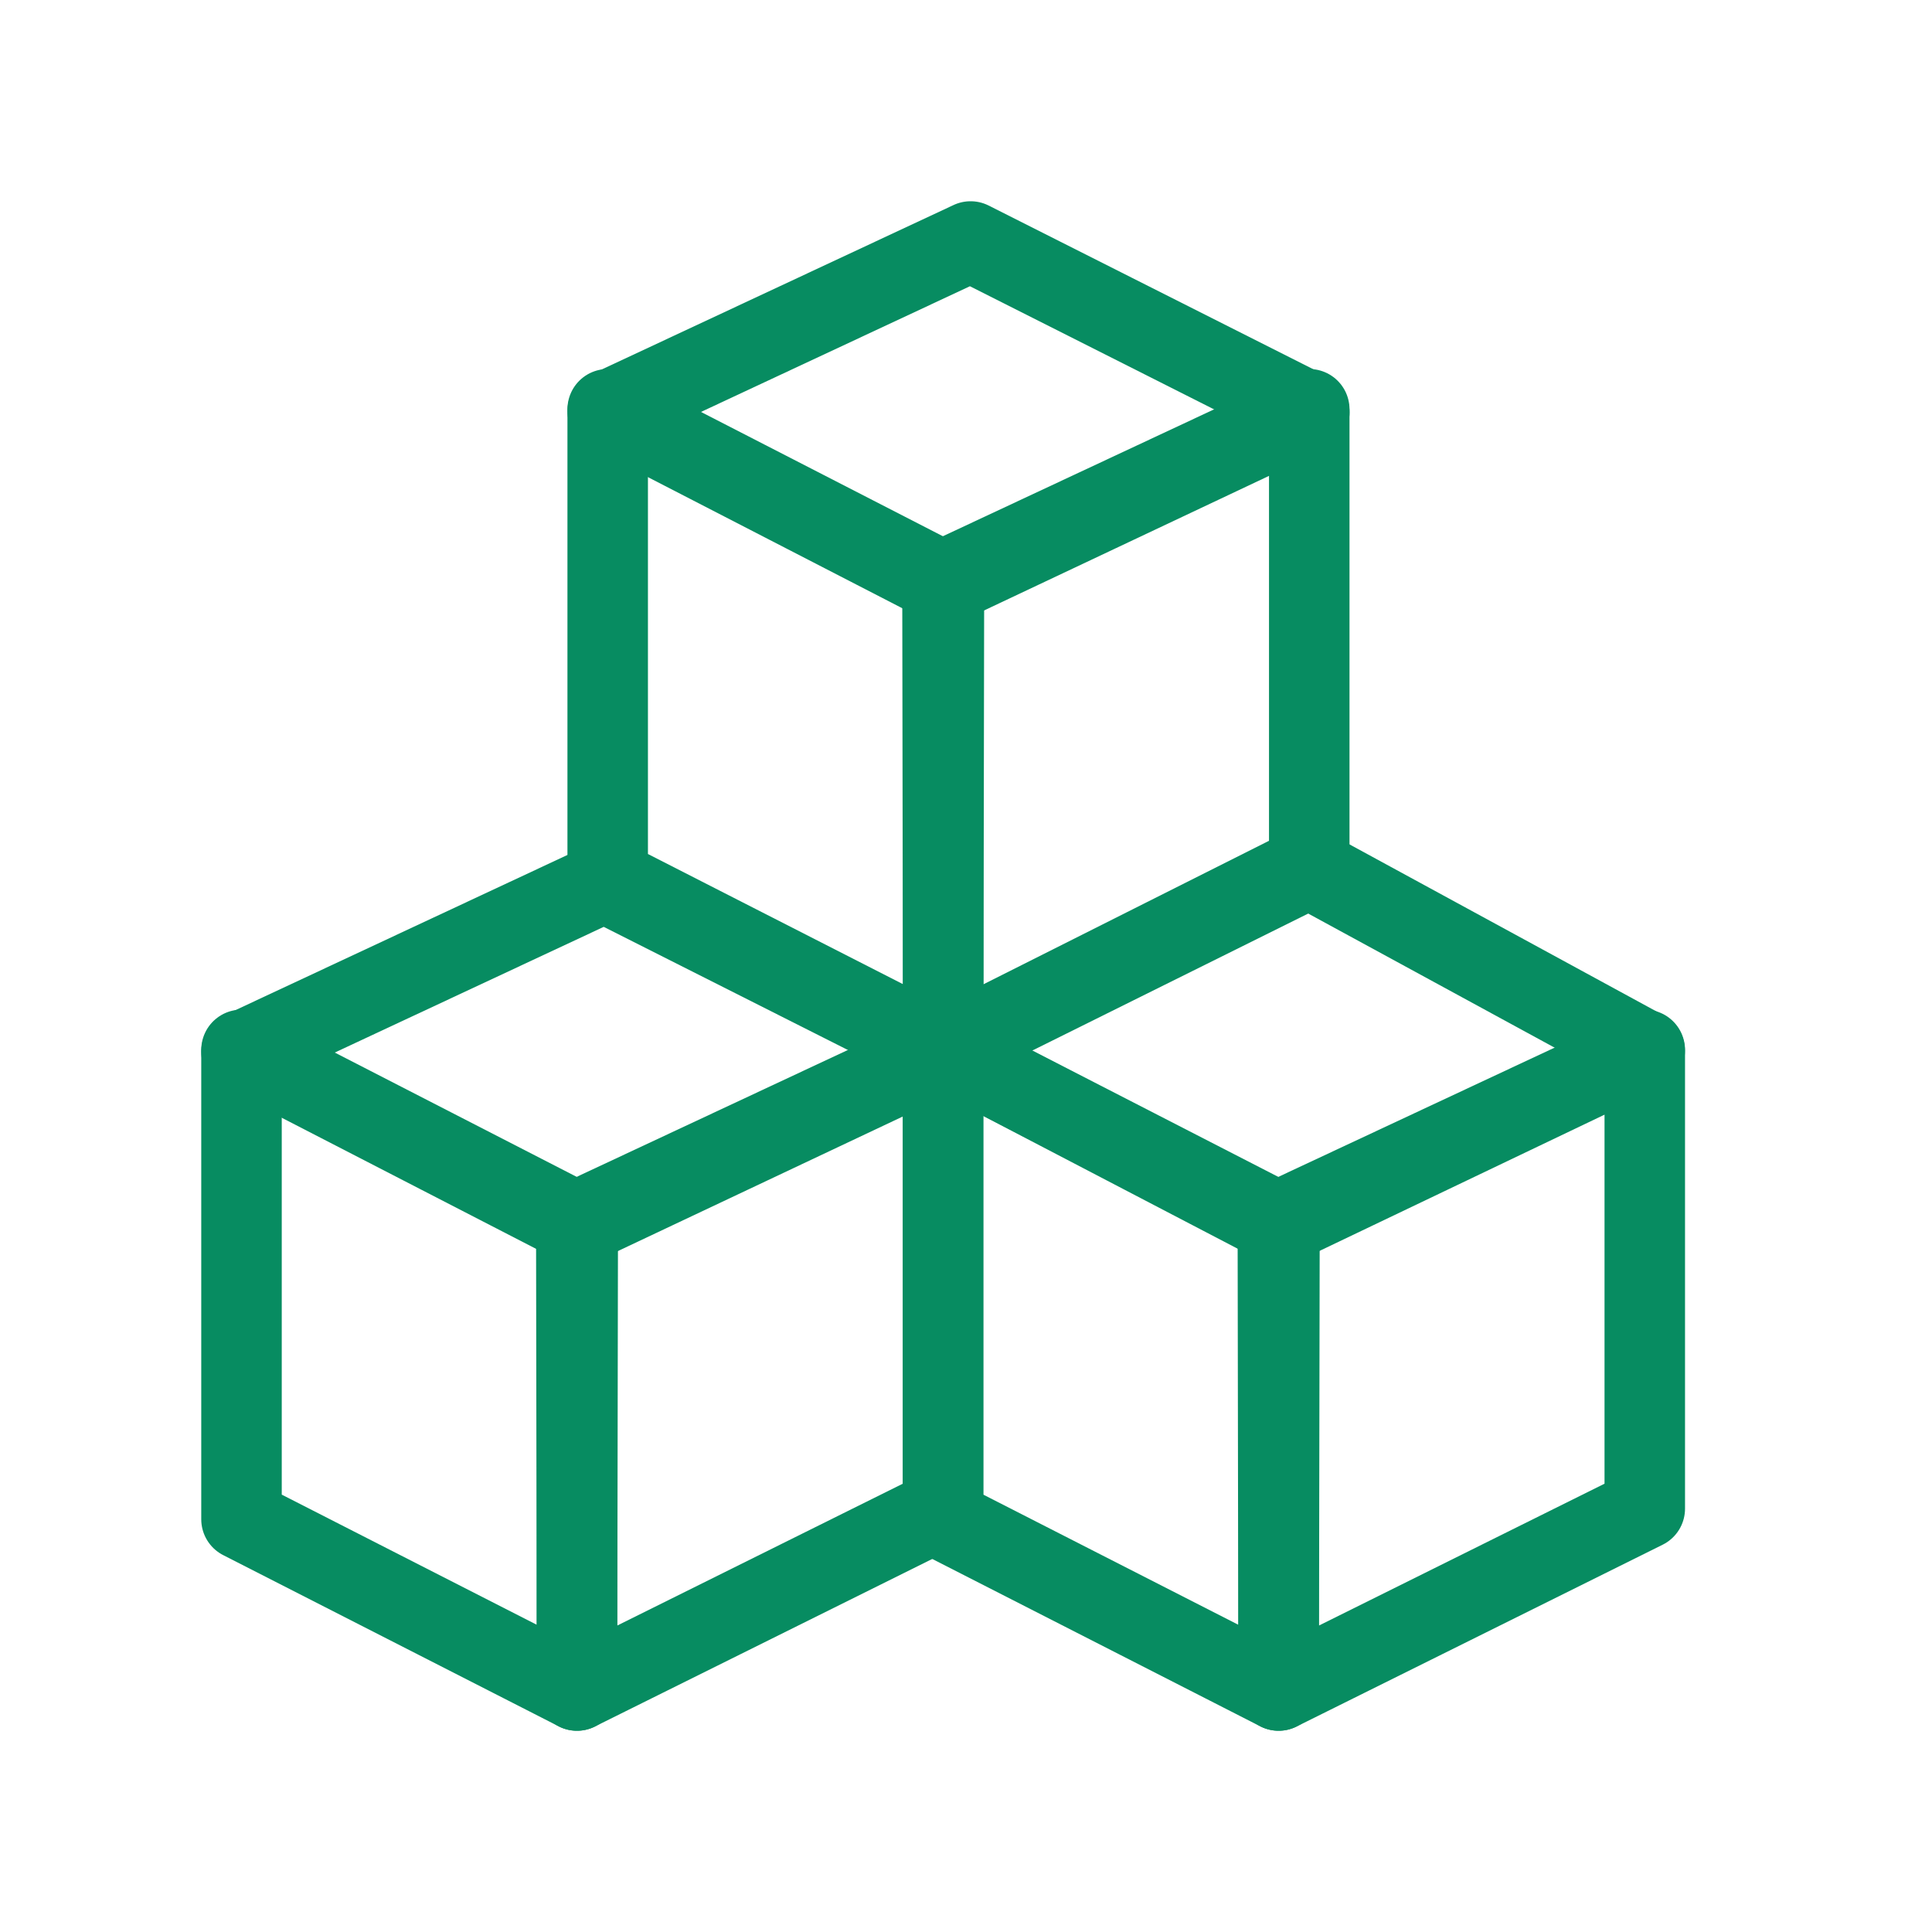 <svg width="24" height="24" viewBox="0 0 24 24" fill="none" xmlns="http://www.w3.org/2000/svg">
<path d="M12.057 3L7.549 5.107L11.732 7.263L16.265 5.122L12.057 3Z" stroke="#078C61" stroke-linecap="round" stroke-linejoin="round"/>
<path d="M7.508 10.958L3 13.065L7.183 15.221L11.716 13.08L7.508 10.958Z" stroke="#078C61" stroke-linecap="round" stroke-linejoin="round"/>
<path d="M16.232 10.769L11.715 13.039L15.898 15.221L20.431 13.054L16.232 10.769Z" stroke="#078C61" stroke-linecap="round" stroke-linejoin="round"/>
<path d="M7.549 5.084V10.915L11.717 13.042L11.708 7.221L7.549 5.084Z" stroke="#078C61" stroke-linecap="round" stroke-linejoin="round"/>
<path d="M3 13.042V18.873L7.168 21L7.159 15.179L3 13.042Z" stroke="#078C61" stroke-linecap="round" stroke-linejoin="round"/>
<path d="M11.715 13.042V18.873L15.883 21L15.874 15.179L11.715 13.042Z" stroke="#078C61" stroke-linecap="round" stroke-linejoin="round"/>
<path d="M16.264 5.084V10.784L11.716 13.042L11.726 7.207L16.264 5.084Z" stroke="#078C61" stroke-linecap="round" stroke-linejoin="round"/>
<path d="M11.715 13.042V18.741L7.167 21L7.177 15.165L11.715 13.042Z" stroke="#078C61" stroke-linecap="round" stroke-linejoin="round"/>
<path d="M20.432 13.042V18.741L15.884 21L15.894 15.165L20.432 13.042Z" stroke="#078C61" stroke-linecap="round" stroke-linejoin="round"/>
</svg>
